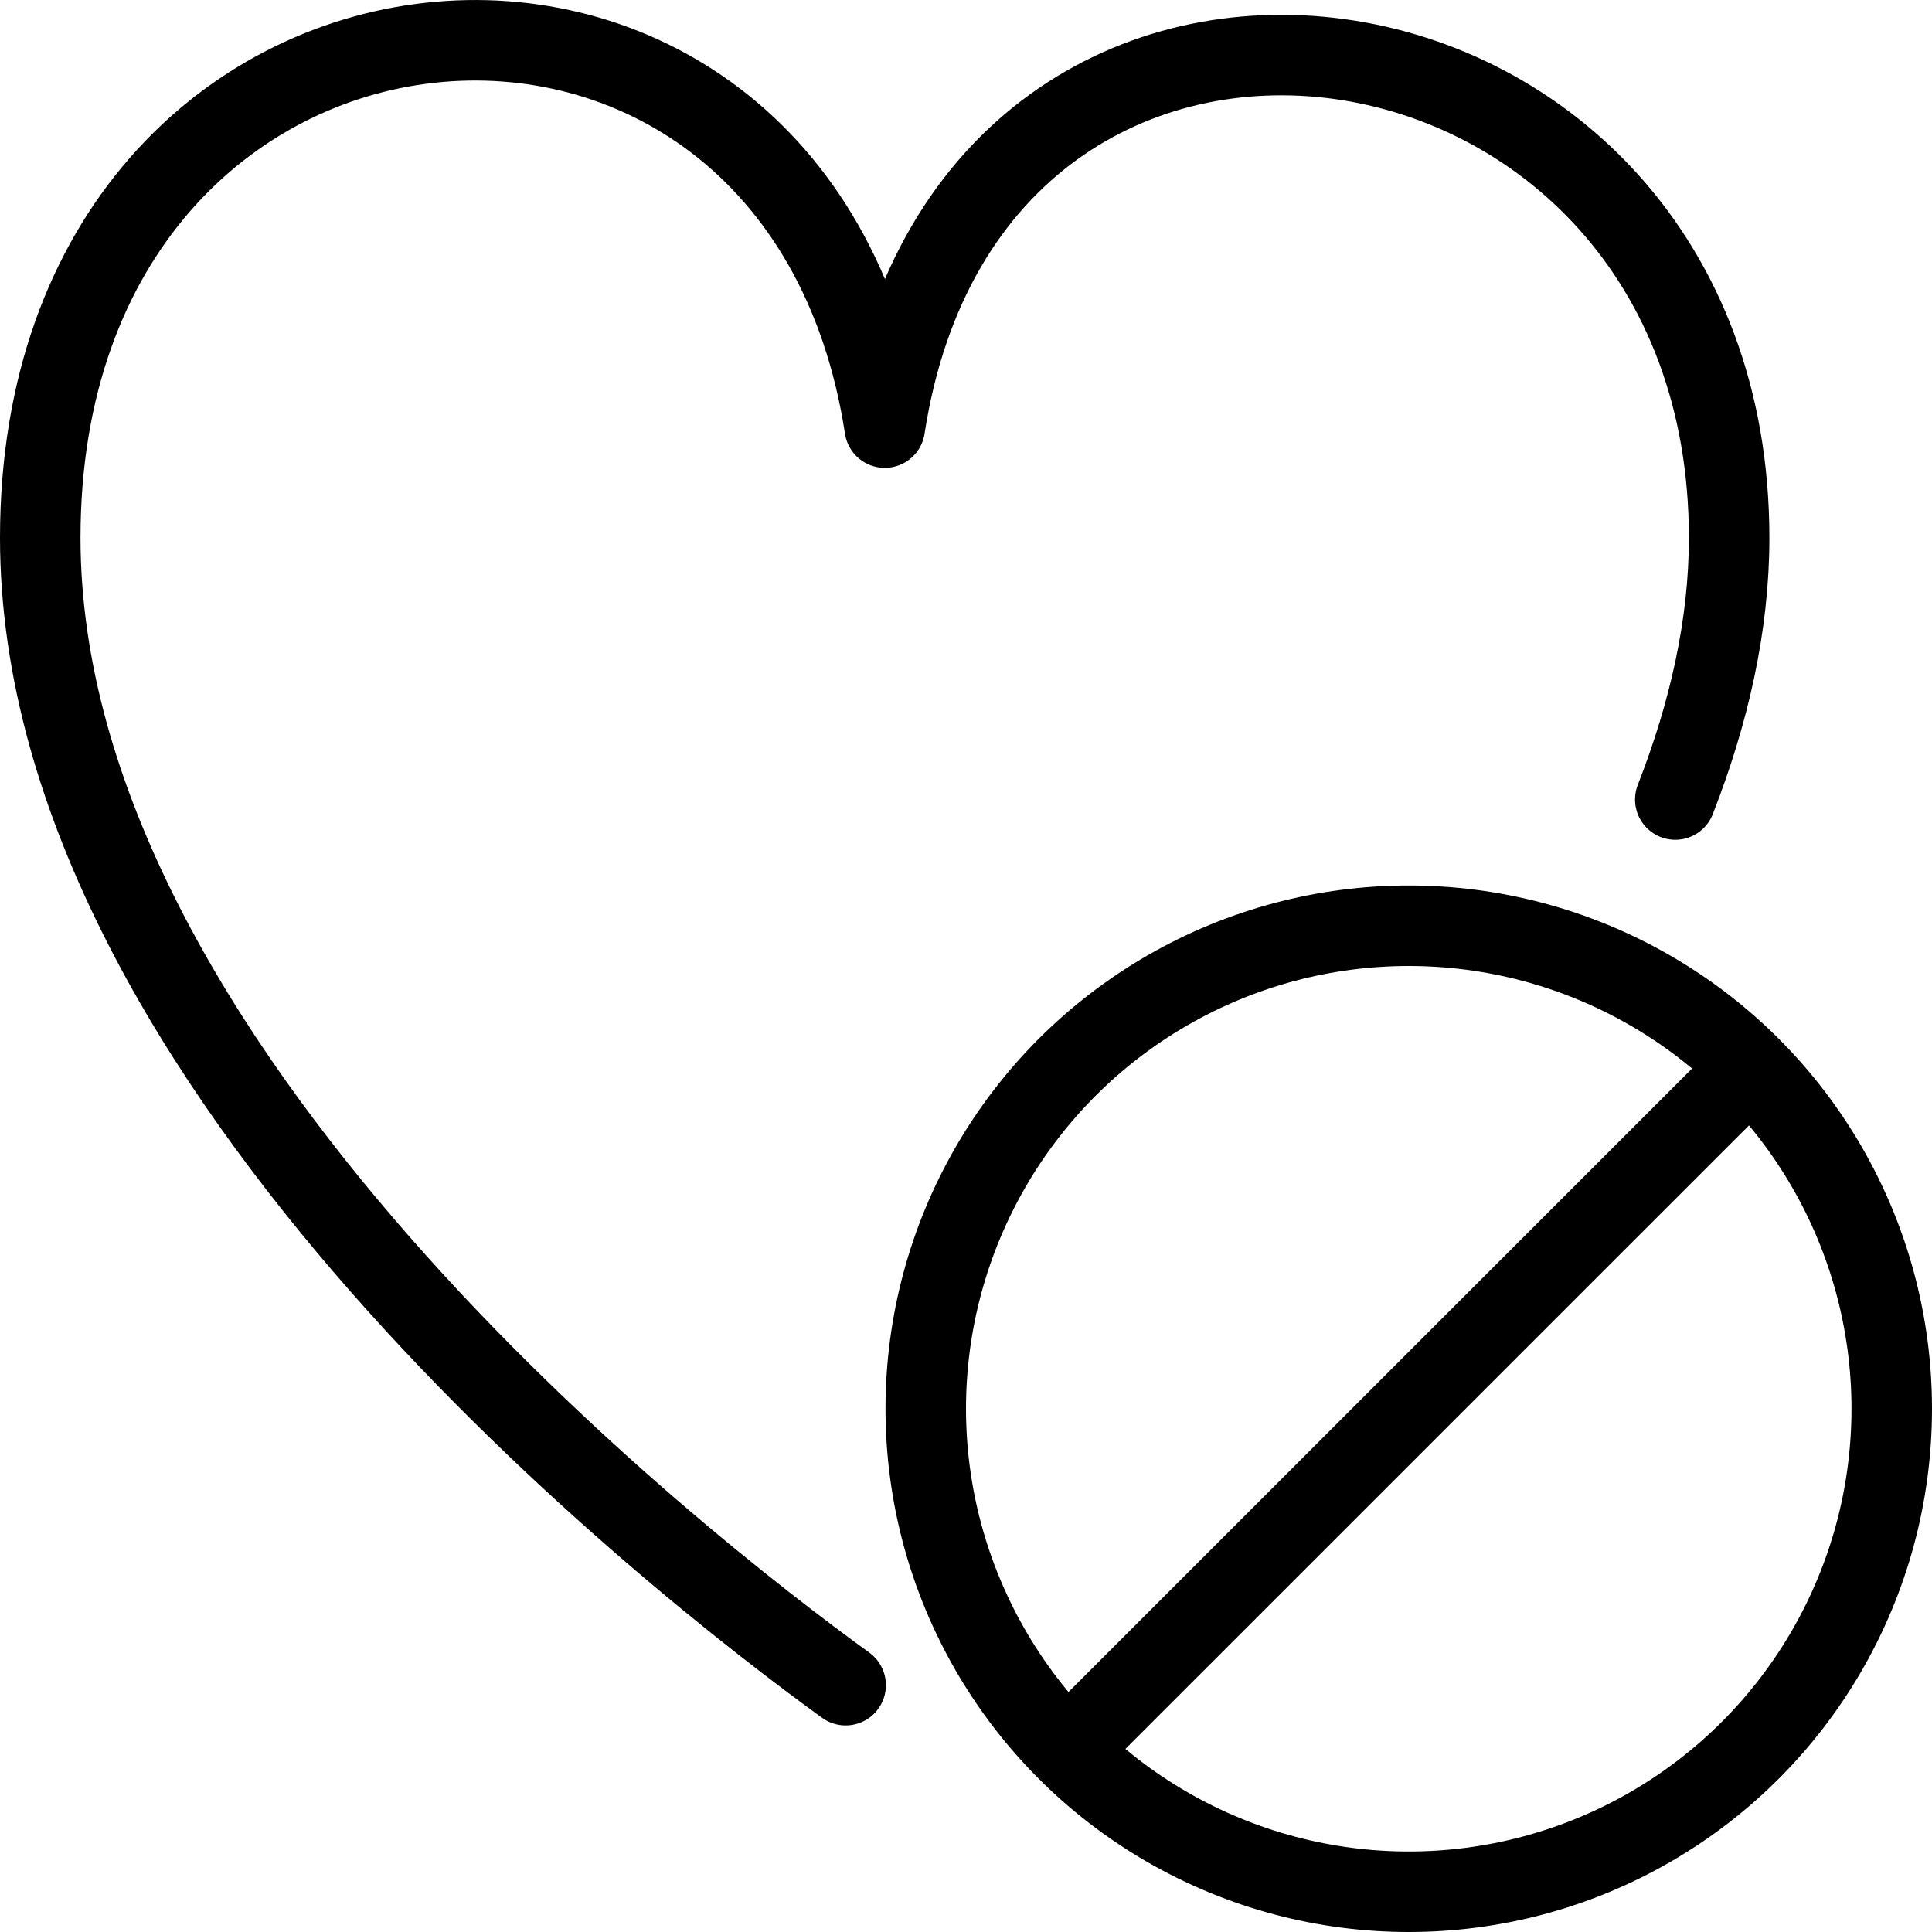 <svg xmlns="http://www.w3.org/2000/svg" viewBox="0 0 24 24" width="24" height="24"><g fill="none" stroke="#000" stroke-linejoin="round" stroke-miterlimit="10"><circle cx="17.5" cy="17.5" r="6"/><path d="M13.259 21.74l8.483-8.482"/></g><path fill="none" stroke="#000" stroke-linecap="round" stroke-linejoin="round" stroke-miterlimit="10" d="M20.811 9.932c.421-1.076.669-2.171.669-3.251 0-7.017-9.41-8.386-10.489-1.369C9.91-1.705.5-.876.5 6.681c0 6.575 7.941 12.758 10.005 14.253"/><path fill="none" d="M0 0h24v24H0z"/></svg>
